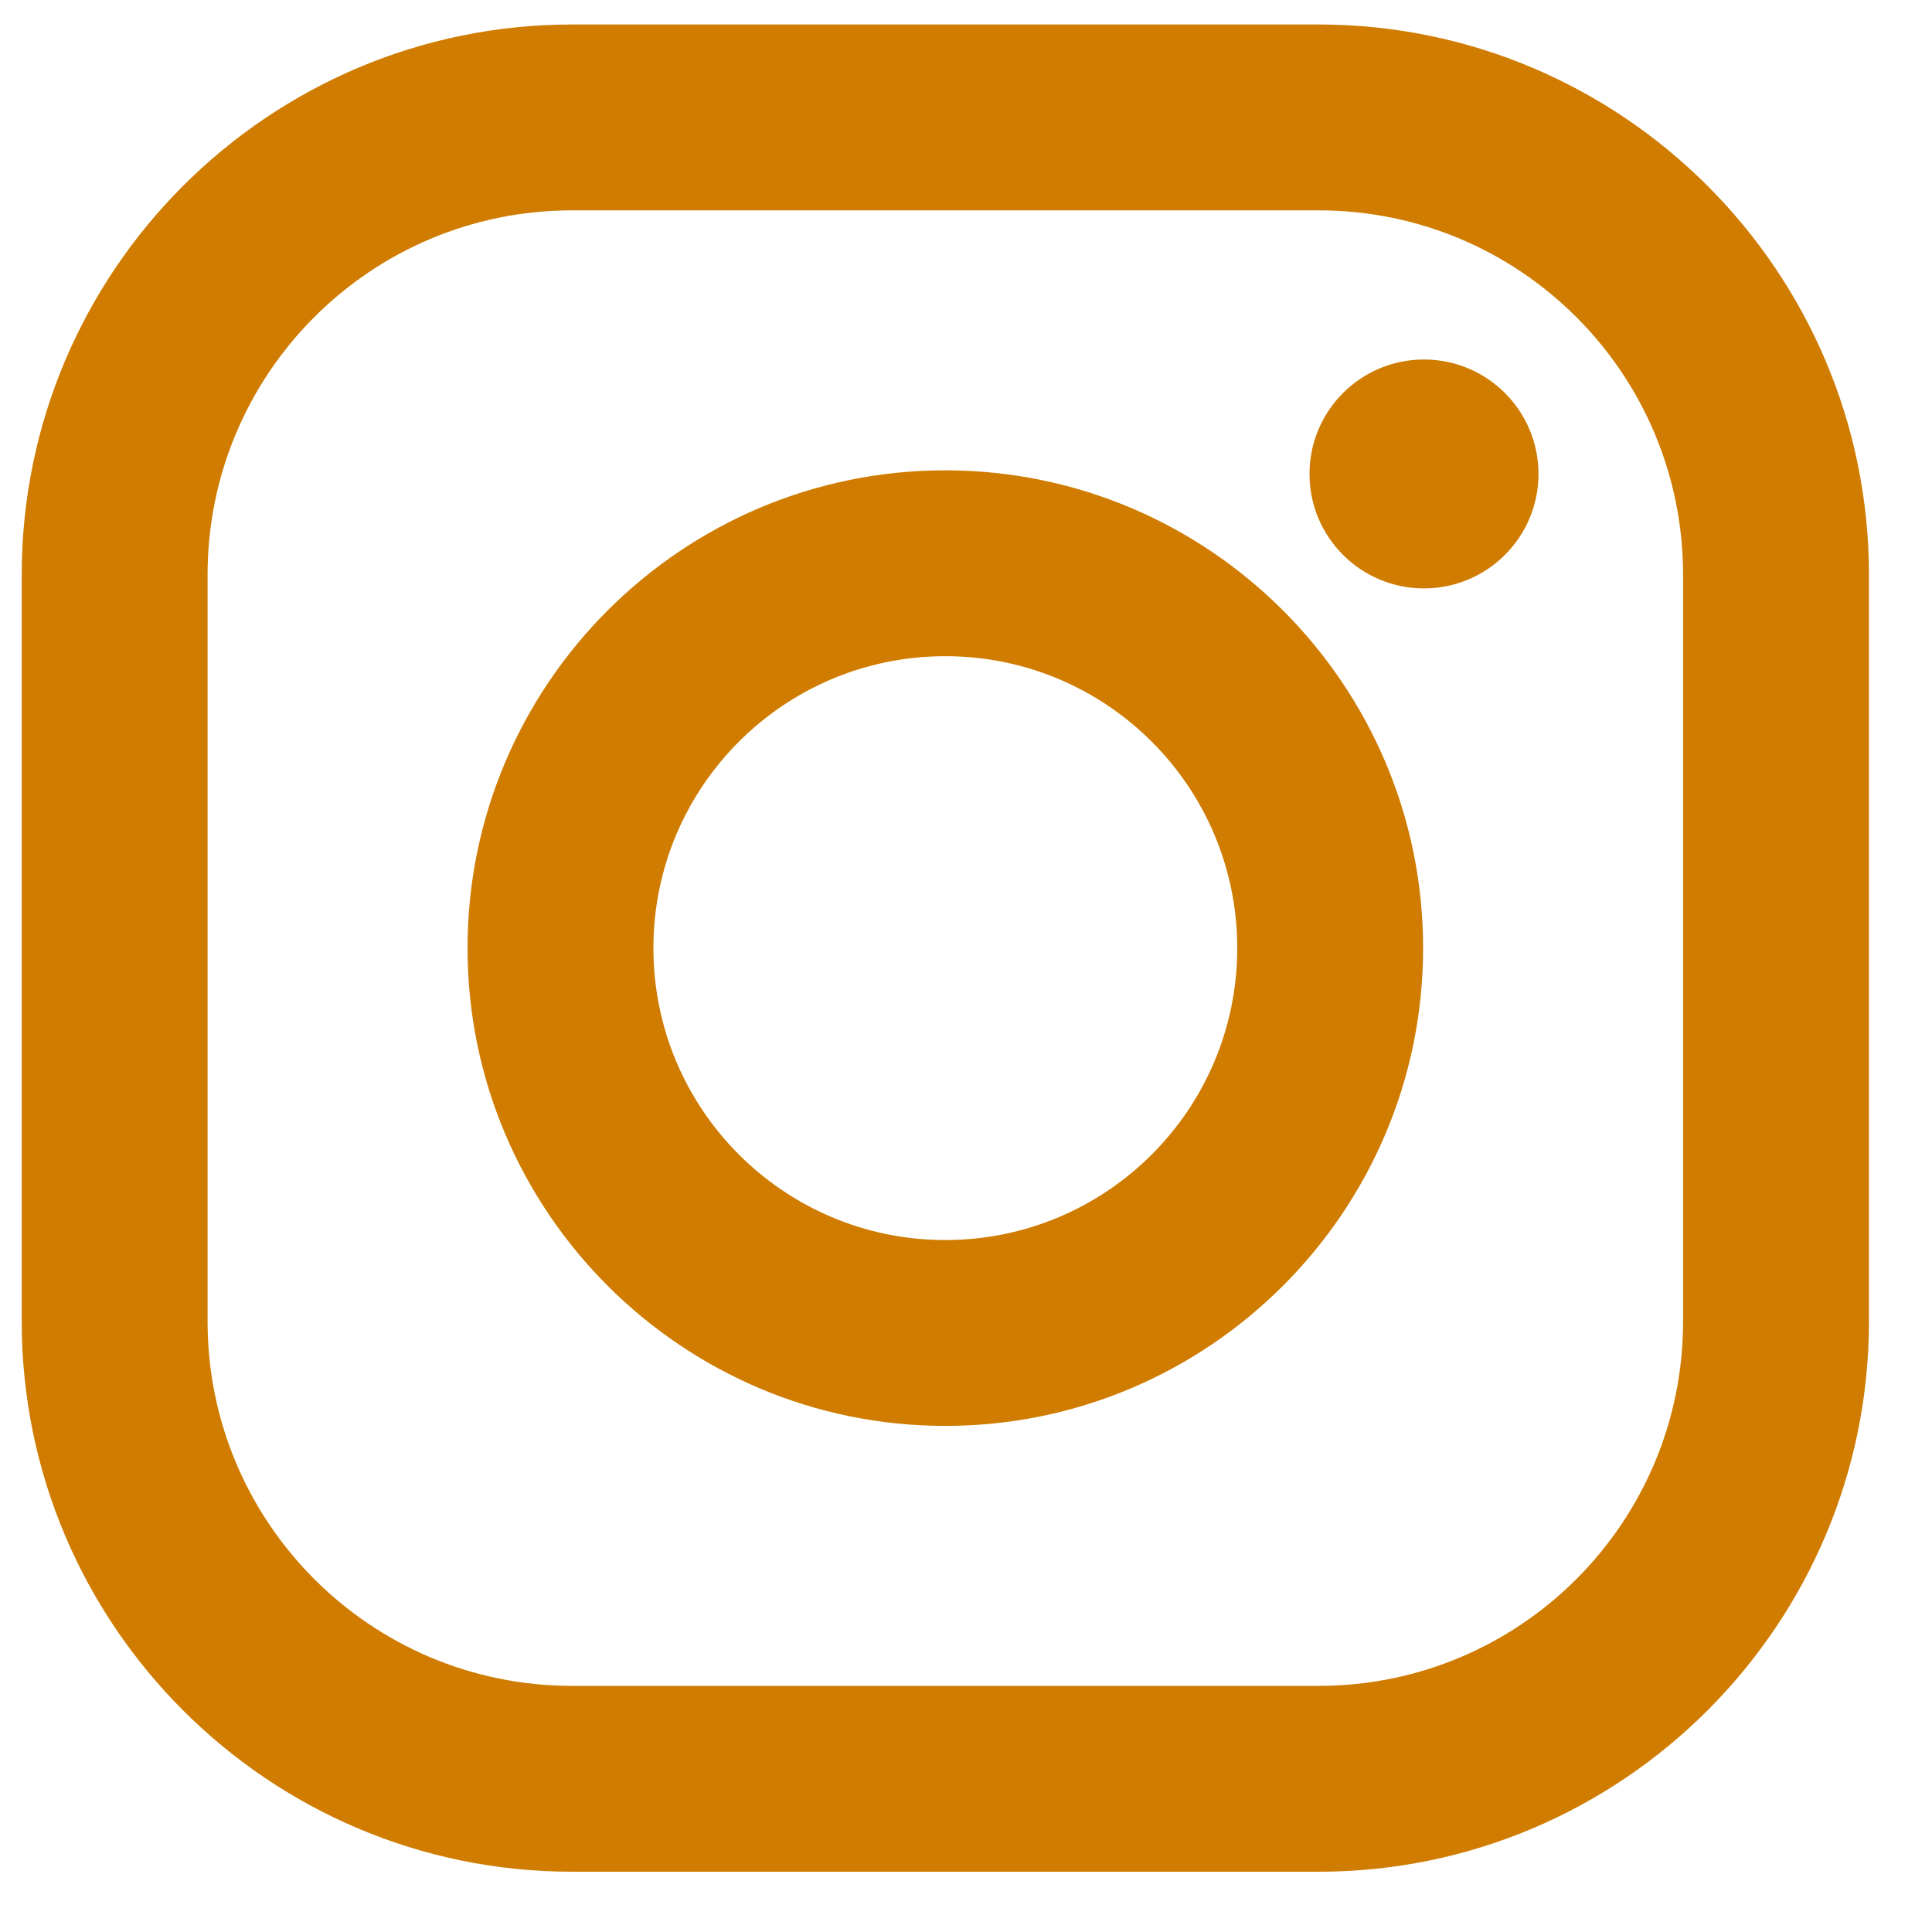 <svg width="25" height="25" viewBox="0 0 25 25" fill="none" xmlns="http://www.w3.org/2000/svg">
<path d="M17.063 0.317H7.402C3.475 0.317 0.281 3.512 0.281 7.438V17.099C0.281 21.026 3.475 24.22 7.402 24.22H17.063C20.989 24.22 24.184 21.026 24.184 17.099V7.438C24.184 3.512 20.989 0.317 17.063 0.317ZM21.779 17.099C21.779 19.704 19.668 21.815 17.063 21.815H7.402C4.797 21.815 2.686 19.704 2.686 17.099V7.438C2.686 4.833 4.797 2.722 7.402 2.722H17.063C19.668 2.722 21.779 4.833 21.779 7.438V17.099Z" fill="#CF7C00"/>
<path d="M12.232 6.086C8.824 6.086 6.05 8.86 6.05 12.268C6.05 15.677 8.824 18.451 12.232 18.451C15.641 18.451 18.415 15.677 18.415 12.268C18.415 8.86 15.641 6.086 12.232 6.086ZM12.232 16.046C10.146 16.046 8.455 14.355 8.455 12.268C8.455 10.182 10.146 8.491 12.232 8.491C14.319 8.491 16.01 10.182 16.01 12.268C16.01 14.355 14.319 16.046 12.232 16.046Z" fill="#CF7C00"/>
<path d="M18.426 7.614C19.244 7.614 19.908 6.951 19.908 6.133C19.908 5.315 19.244 4.652 18.426 4.652C17.608 4.652 16.945 5.315 16.945 6.133C16.945 6.951 17.608 7.614 18.426 7.614Z" fill="#CF7C00"/>
</svg>
